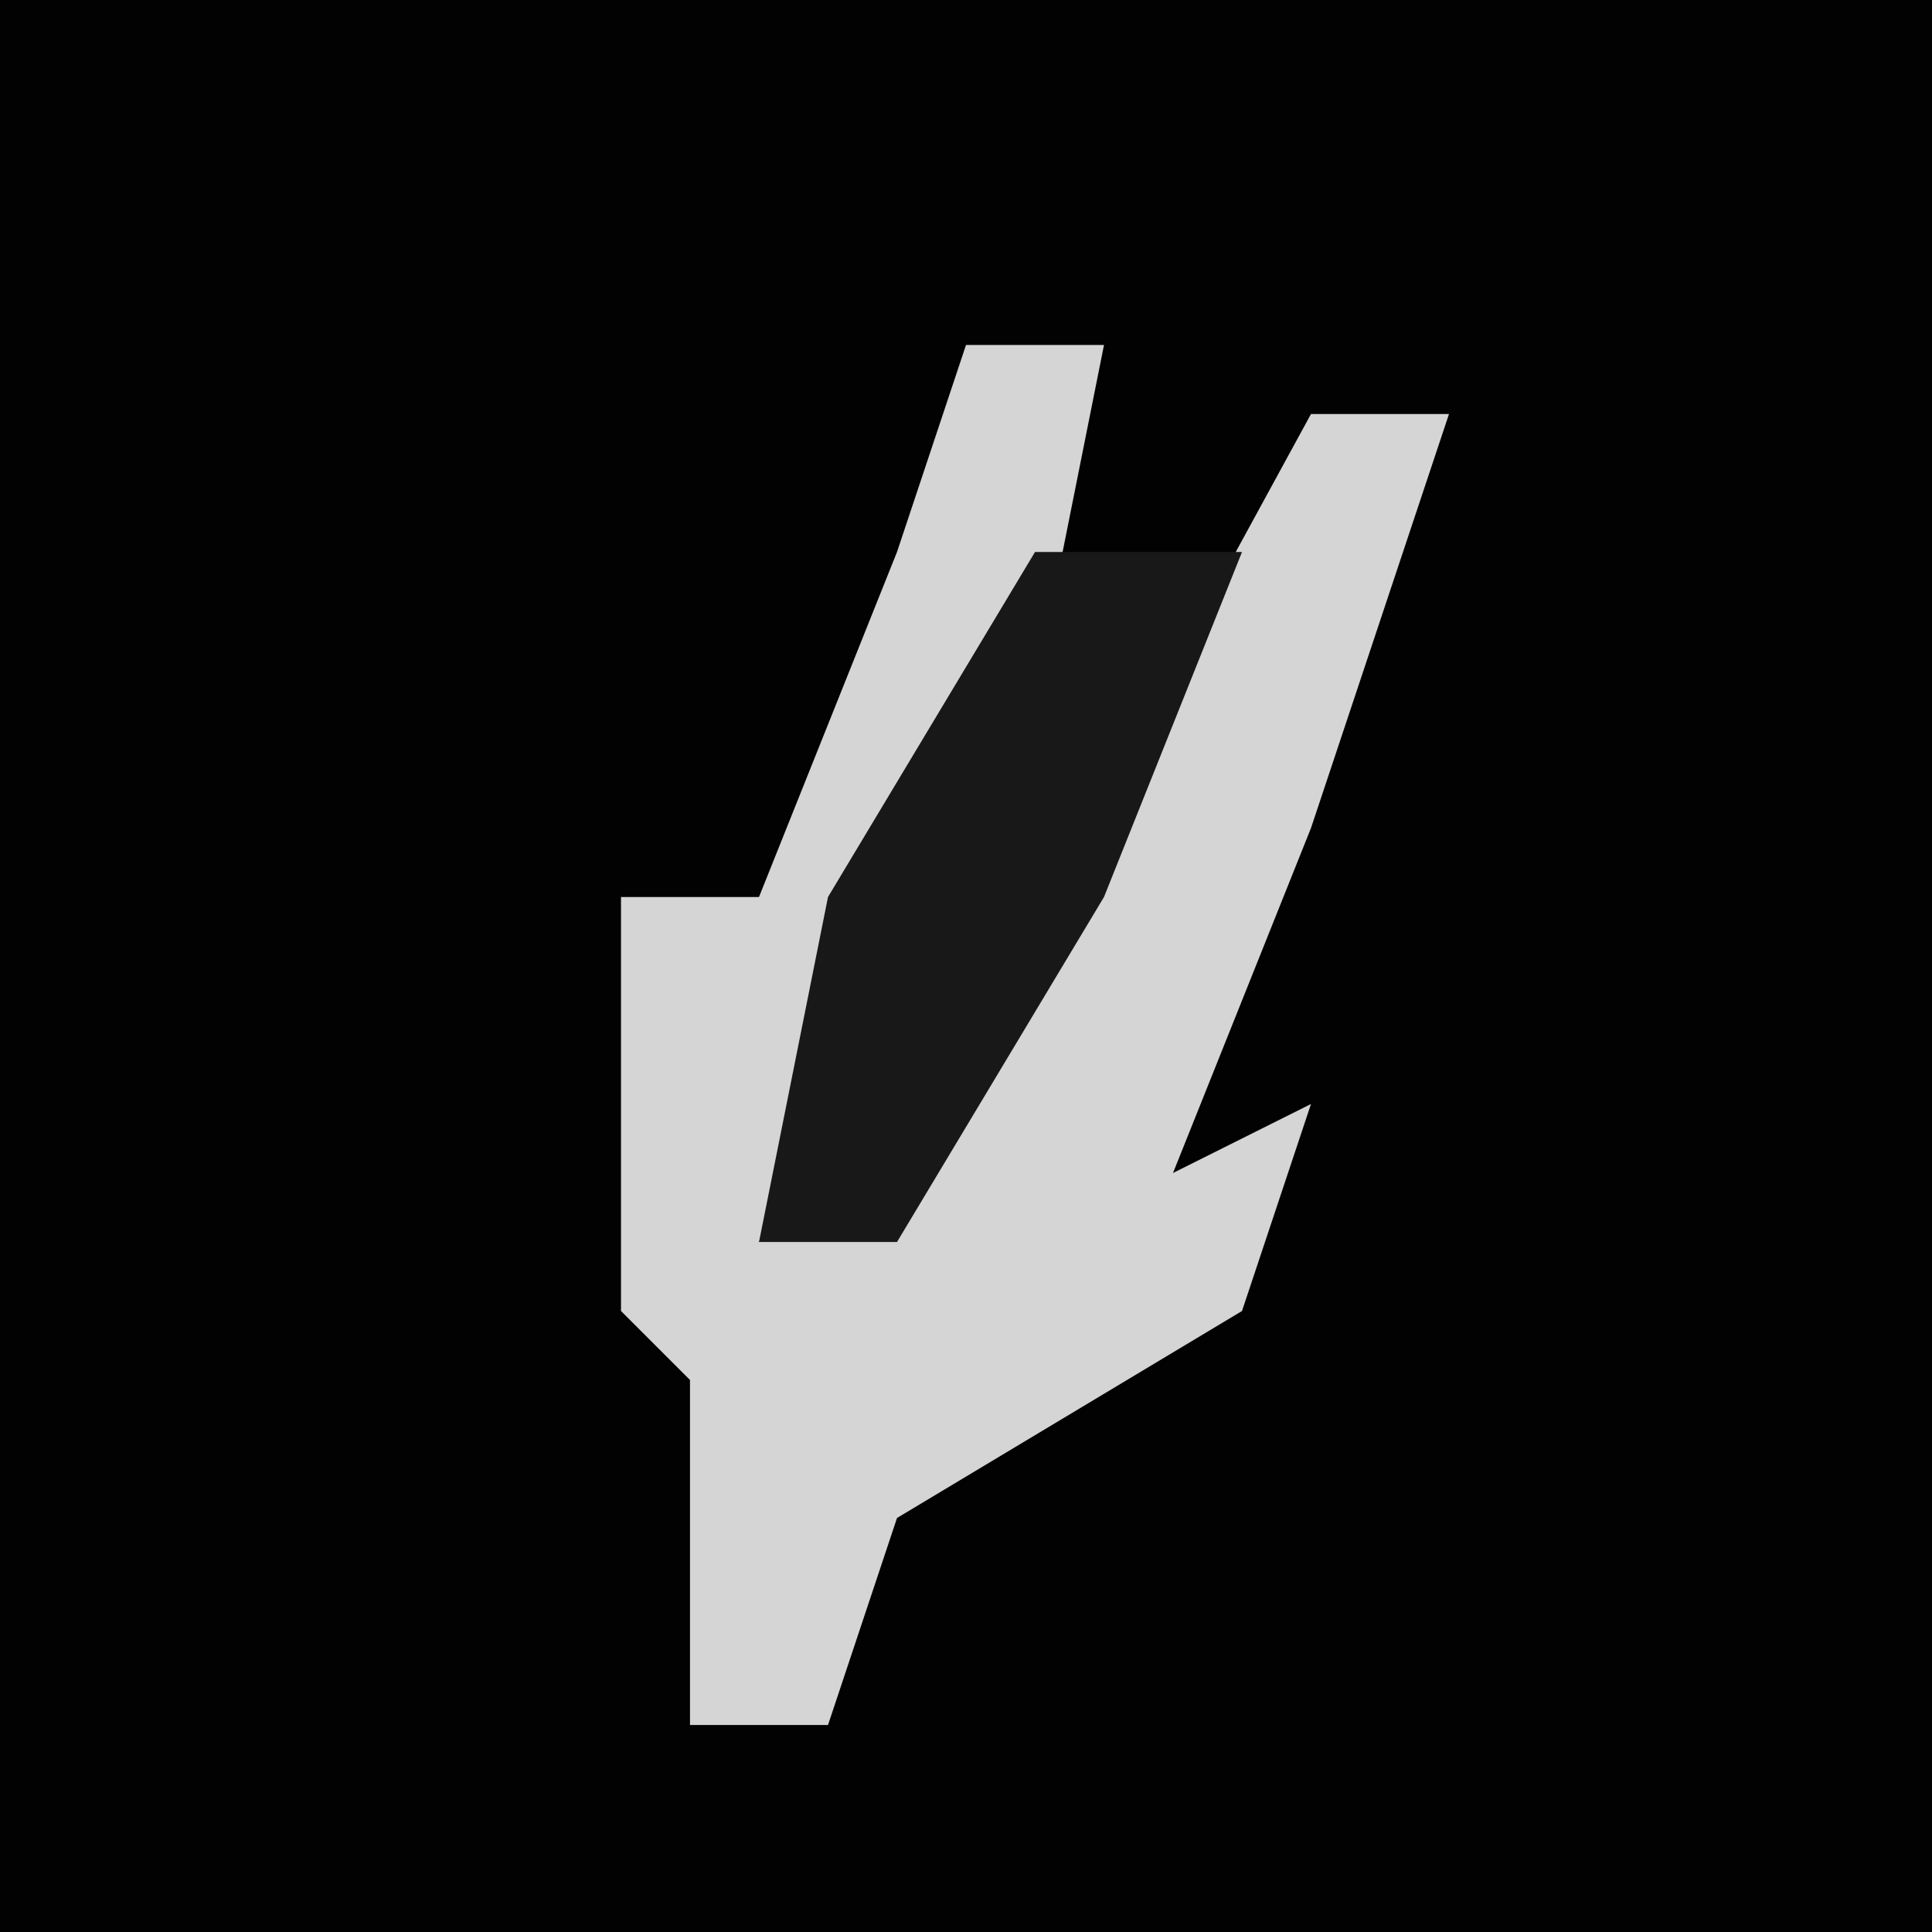 <?xml version="1.0" encoding="UTF-8"?>
<svg version="1.1" xmlns="http://www.w3.org/2000/svg" width="28" height="28">
<path d="M0,0 L28,0 L28,28 L0,28 Z " fill="#020202" transform="translate(0,0)"/>
<path d="M0,0 L2,0 L1,5 L-3,13 L-1,12 L5,1 L7,1 L5,7 L3,12 L5,11 L4,14 L-1,17 L-2,20 L-4,20 L-4,15 L-5,14 L-5,8 L-3,8 L-1,3 Z " fill="#D5D5D5" transform="translate(14,5)"/>
<path d="M0,0 L3,0 L1,5 L-2,10 L-4,10 L-3,5 Z " fill="#181818" transform="translate(15,8)"/>
</svg>
